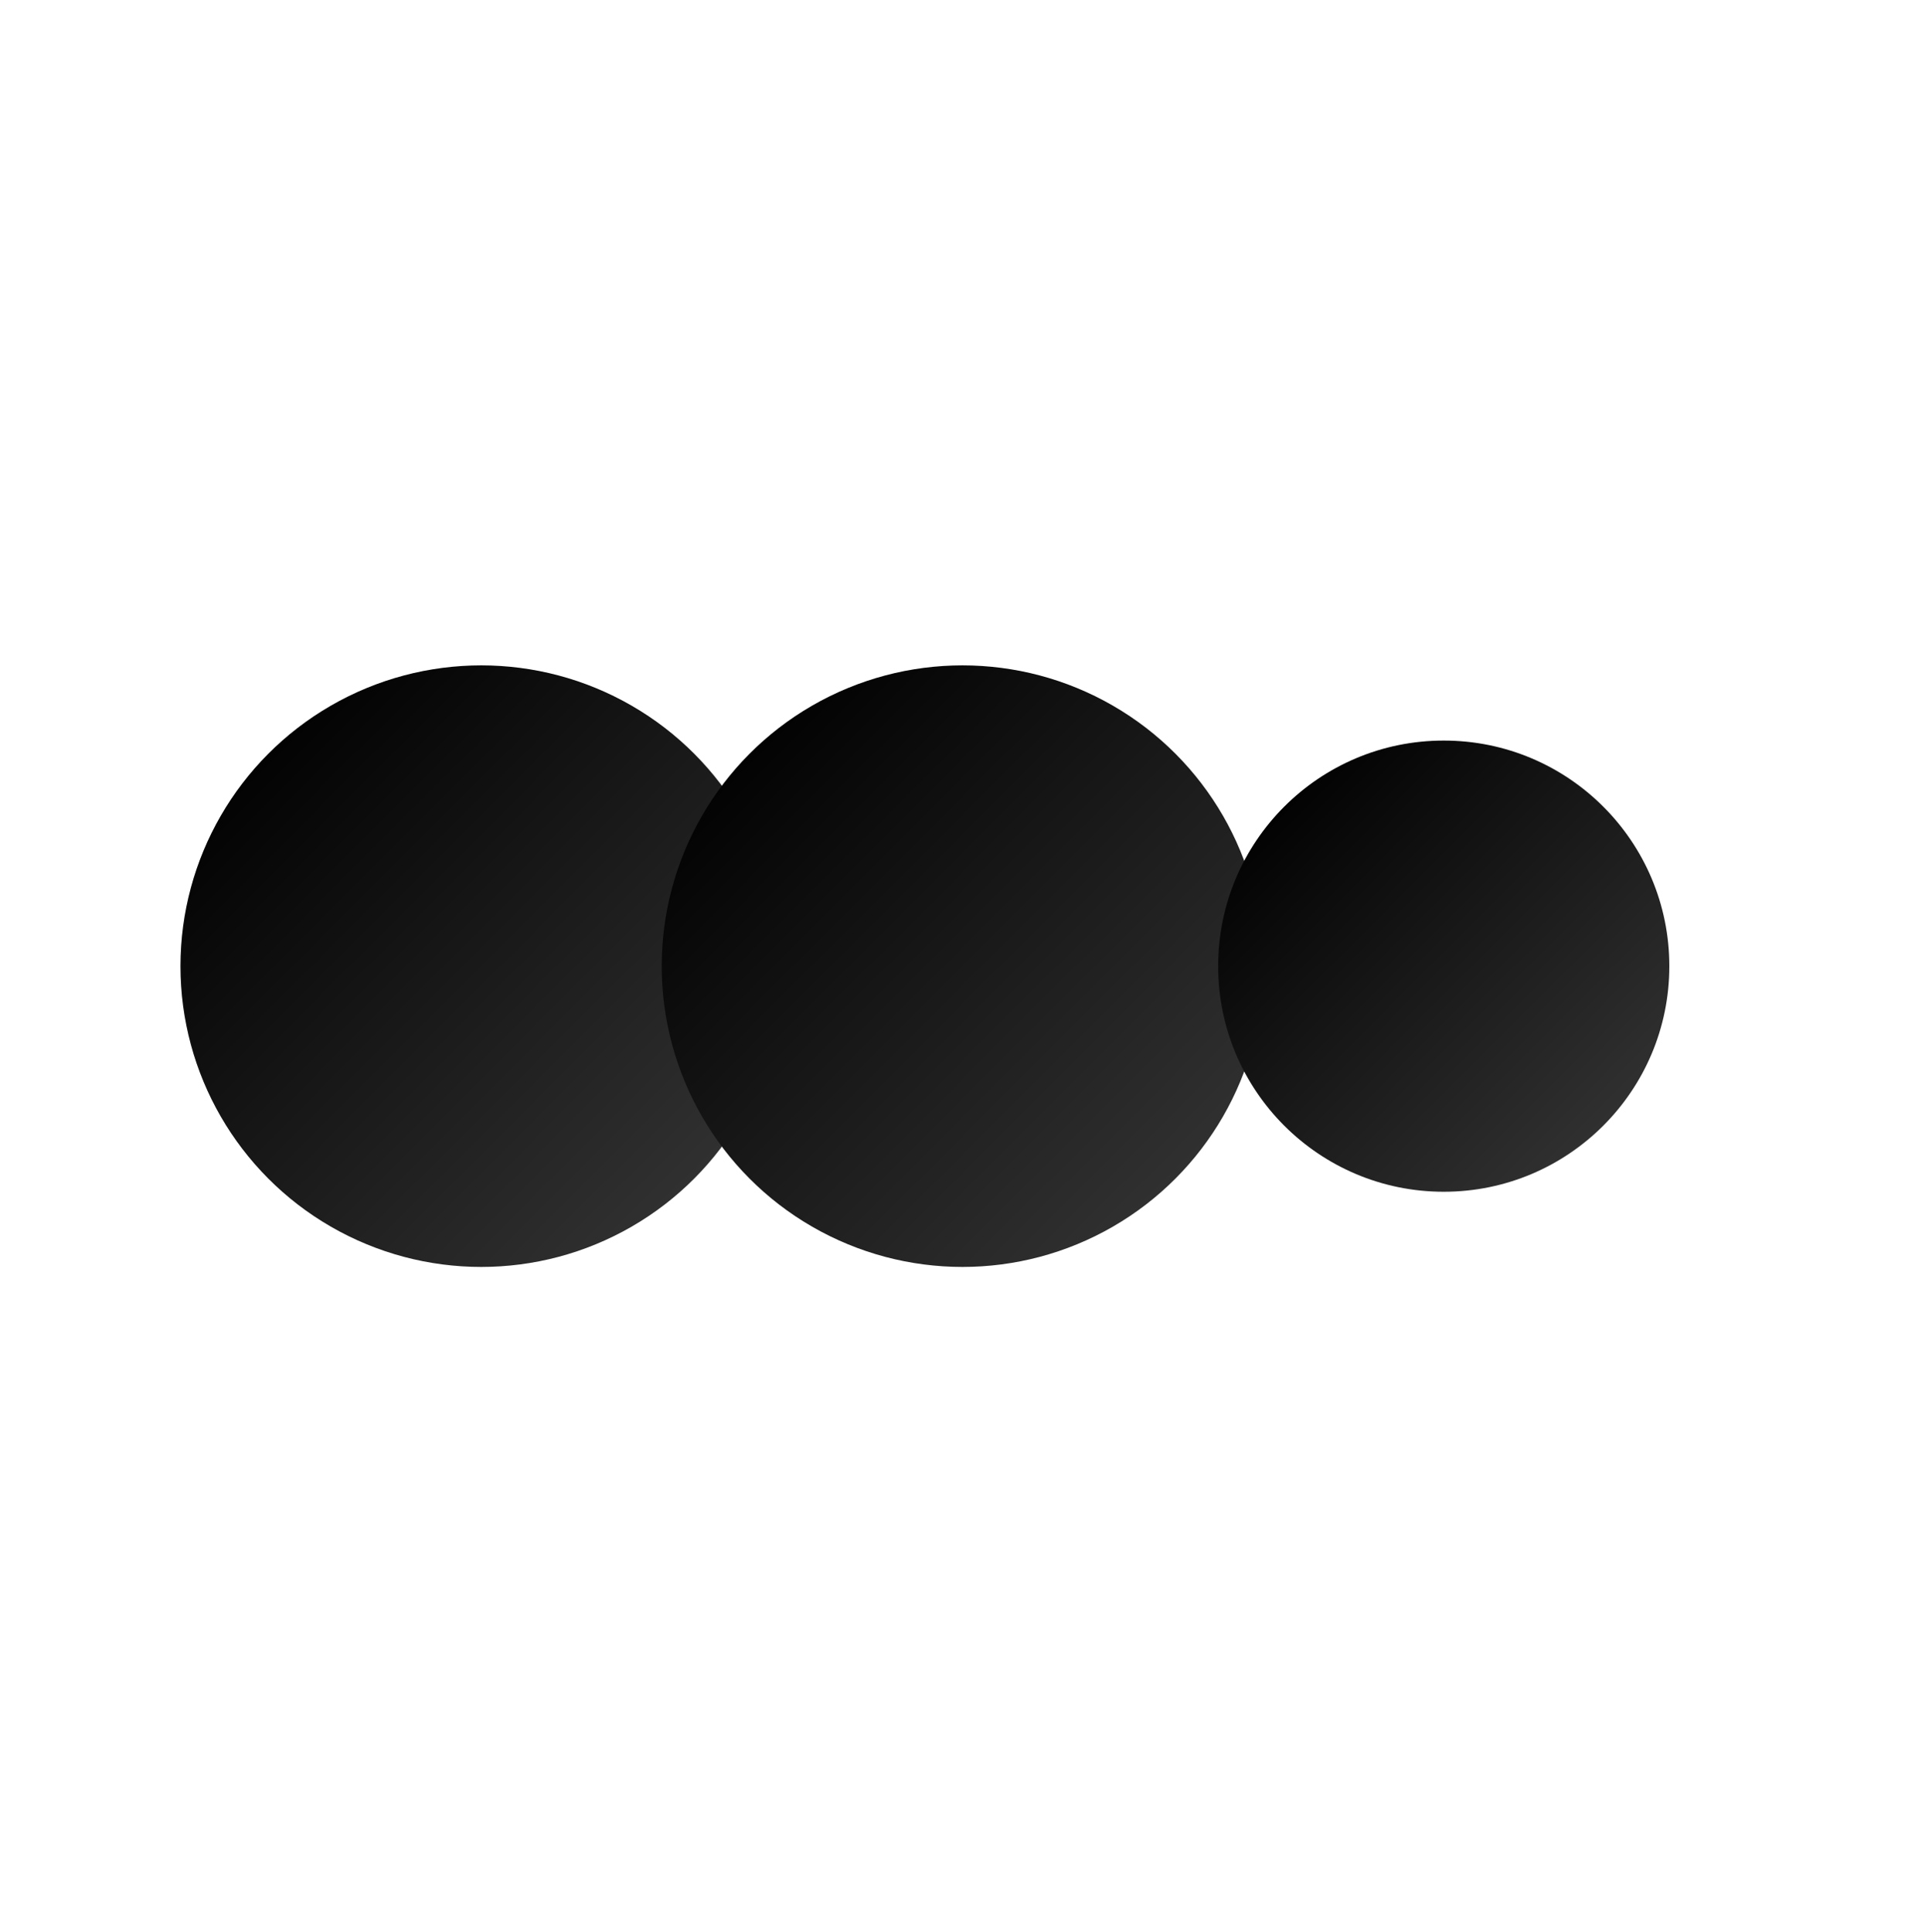 <svg xmlns="http://www.w3.org/2000/svg" xmlns:xlink="http://www.w3.org/1999/xlink" aria-hidden="true" role="img" class="iconify iconify--logos" width="31.88" height="32" preserveAspectRatio="xMidYMid meet" viewBox="0 0 256 256">
  <defs>
    <linearGradient id="IconifyId123456789" x1="10%" x2="90%" y1="10%" y2="90%">
      <stop offset="0%" stop-color="#000000"></stop>
      <stop offset="100%" stop-color="#333333"></stop>
    </linearGradient>
  </defs>
  <circle cx="64" cy="128" r="40" fill="url(#IconifyId123456789)"></circle>
  <circle cx="128" cy="128" r="40" fill="url(#IconifyId123456789)"></circle>
  <circle cx="192" cy="128" r="30" fill="url(#IconifyId123456789)"></circle>
</svg>

